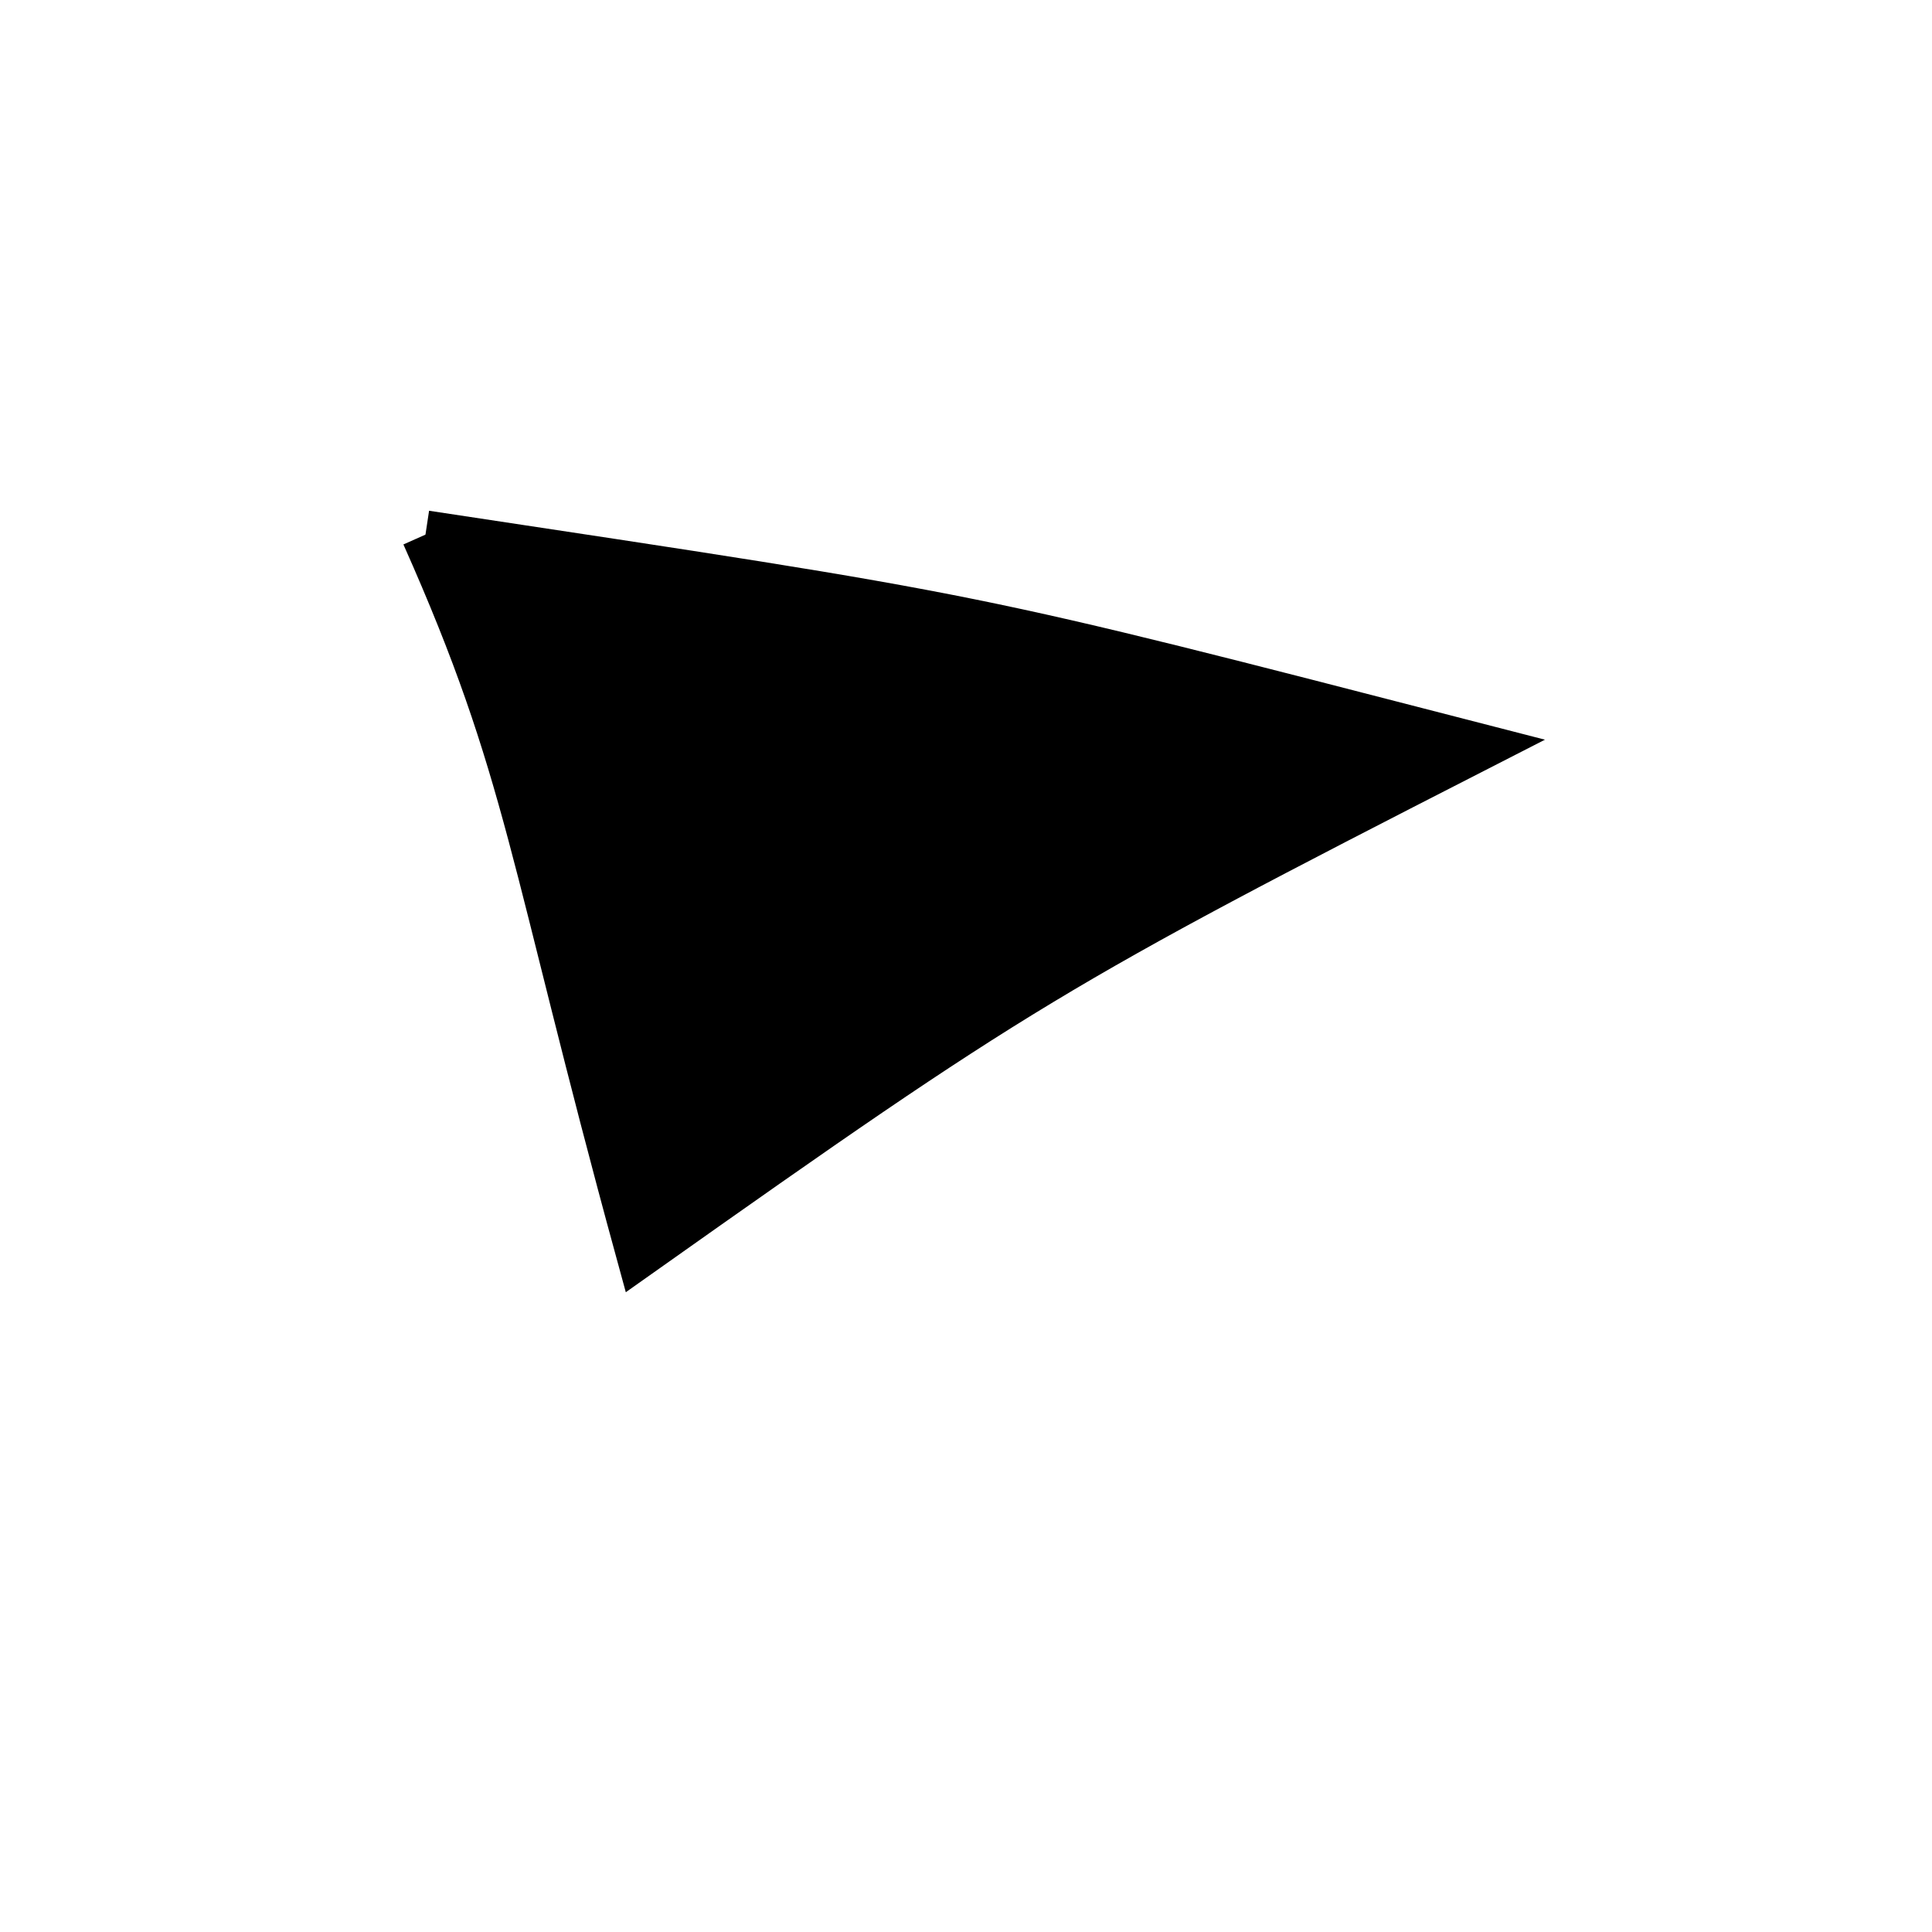 <?xml version="1.0" standalone="no"?>
<!DOCTYPE svg PUBLIC "-//W3C//DTD SVG 1.1//EN" "http://www.w3.org/Graphics/SVG/1.1/DTD/svg11.dtd">
<svg width="200px" height="200px" viewBox="0 0 200 200" xmlns="http://www.w3.org/2000/svg" version="1.1">
<title>Example</title>
<desc>Just a stage</desc>
<path d='M 44.044 55.344C 102.889 64.243 99.061 63.469 152.926 77.348 C 109.124 99.753 105.022 102.23 66.252 129.668 C 55.008 88.585 55.008 79.962 44.044 55.344' fill="black" stroke-dasharray="[0,0]" stroke="black" stroke-width="5"/>
</svg>
